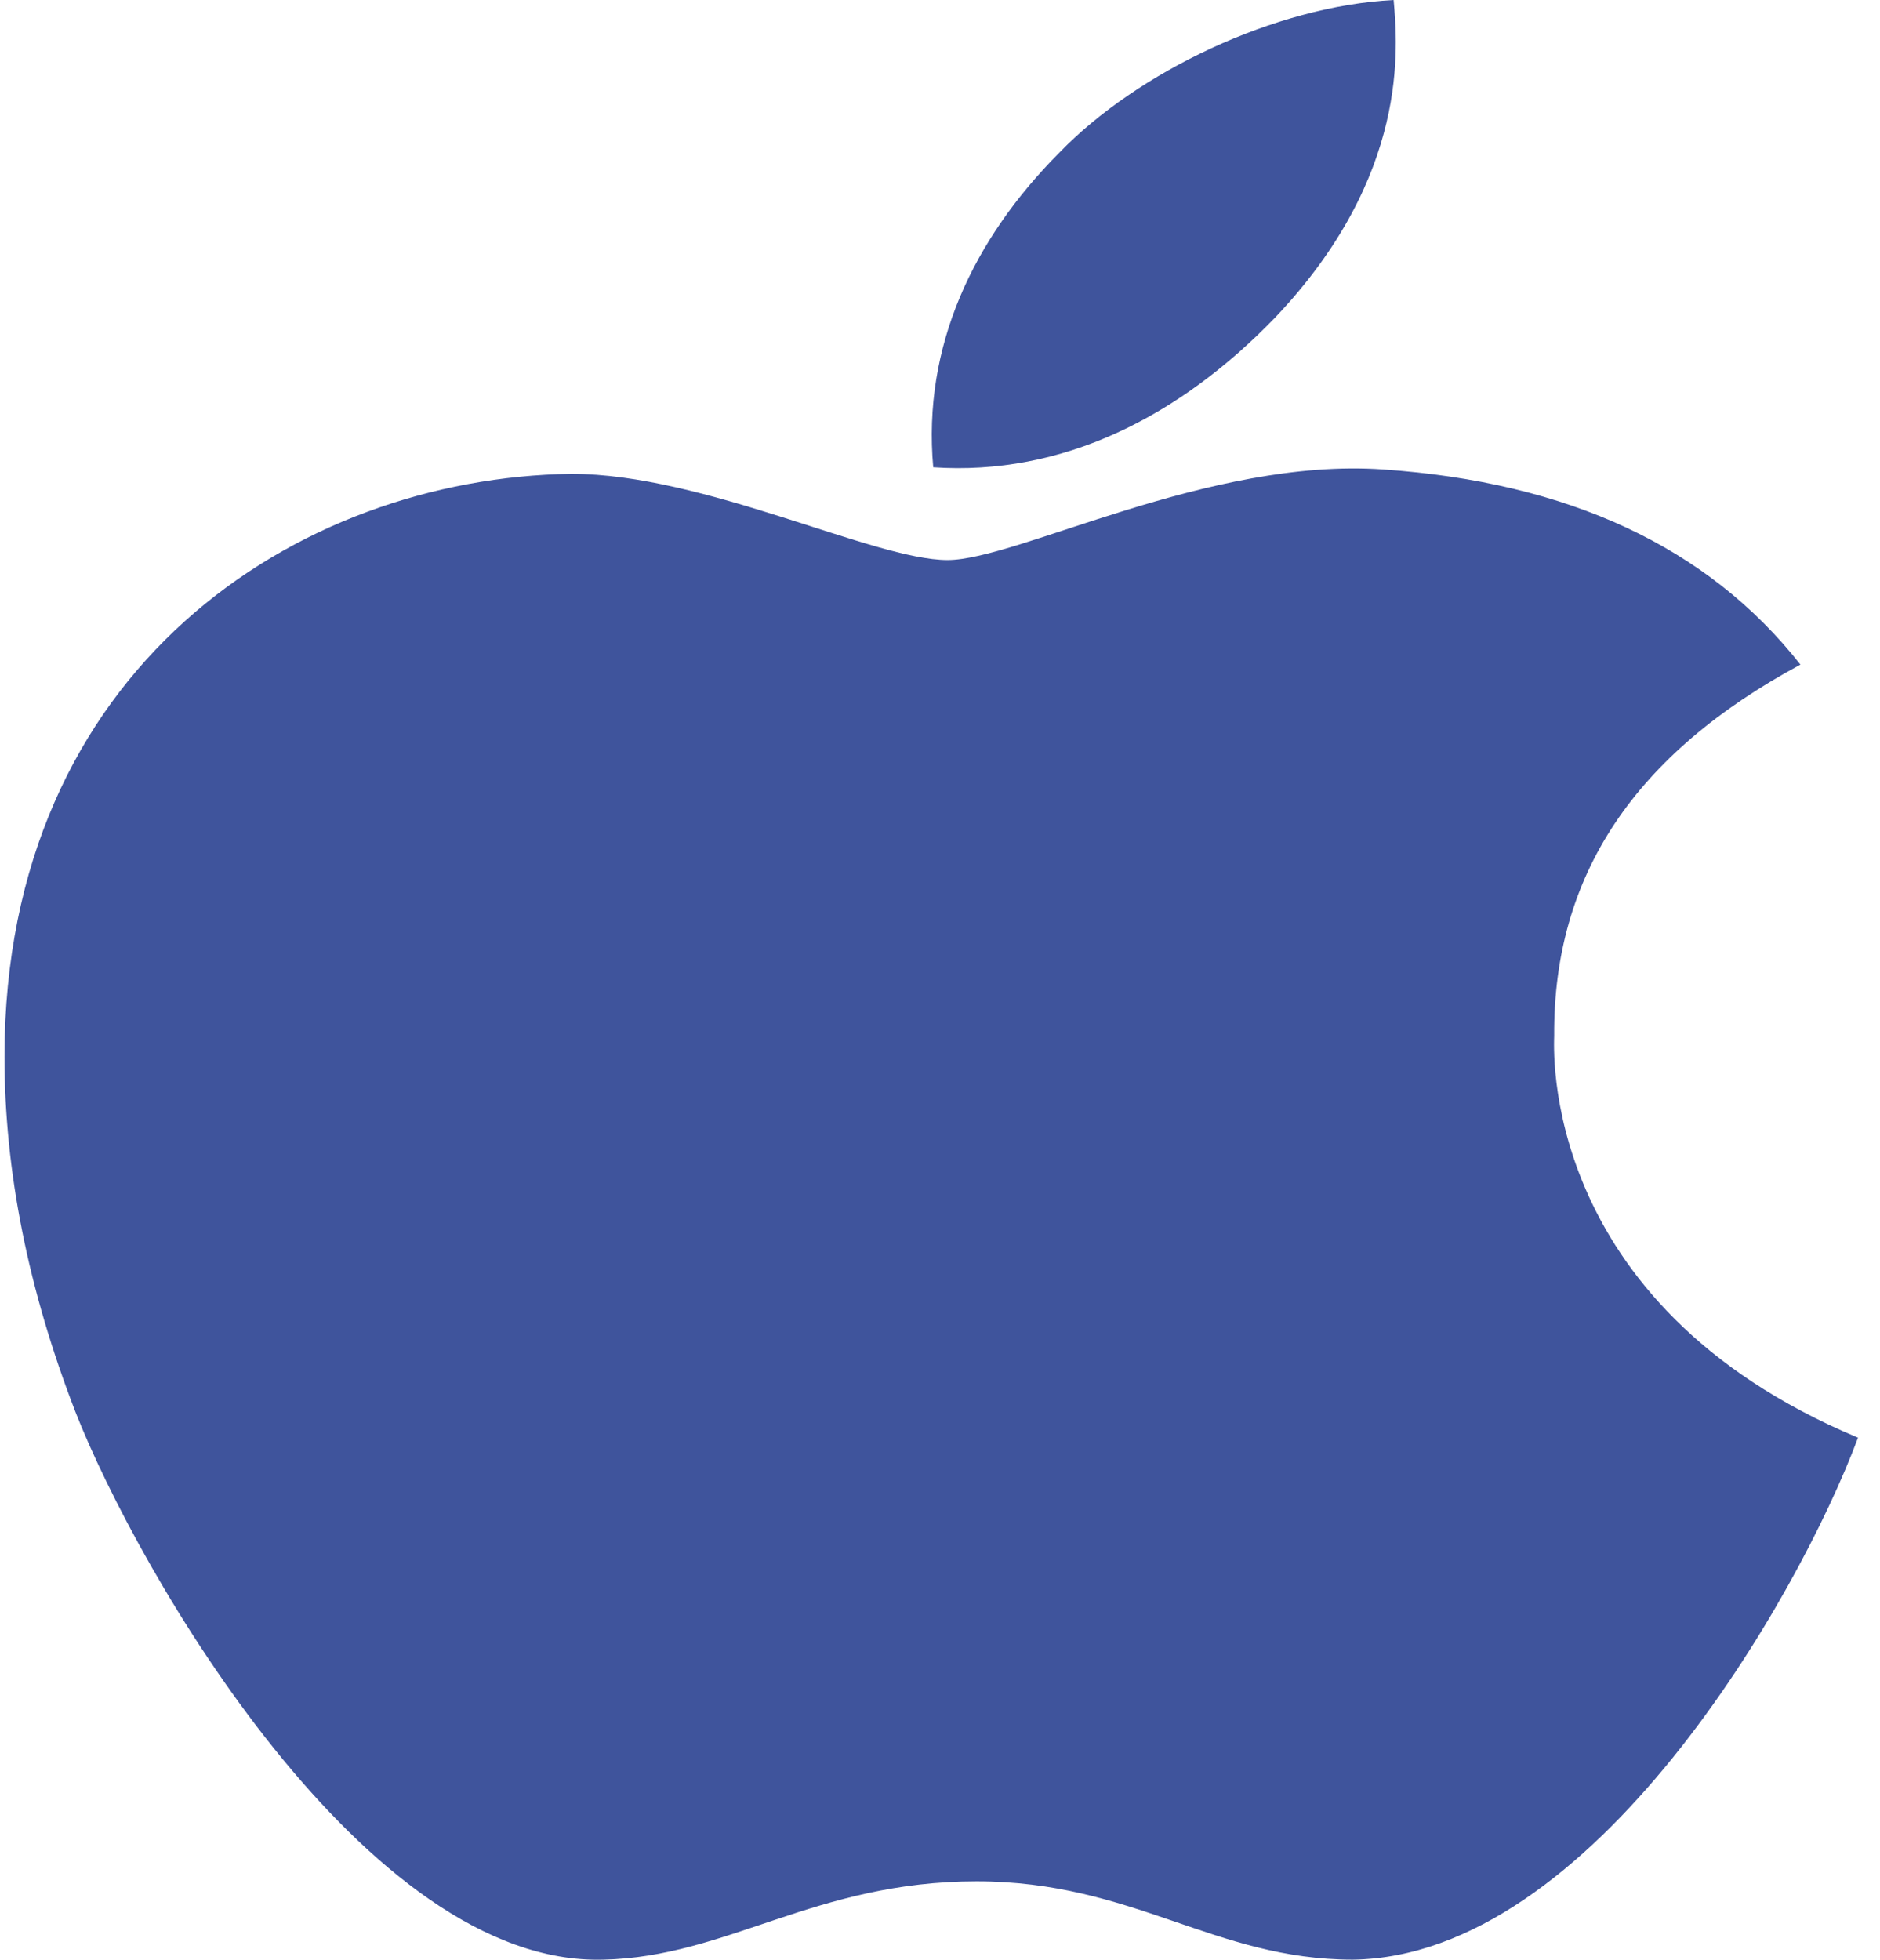 <svg width="71" height="74" xmlns="http://www.w3.org/2000/svg">

 <g>
  <title>background</title>
  <rect fill="none" id="canvas_background" height="602" width="802" y="-1" x="-1"/>
 </g>
 <g>
  <title>Layer 1</title>
  <path id="svg_1" fill="#3f549c" d="m58.695,39.105c-0.037,-6.063 3.05,-10.639 9.299,-14.01c-3.496,-4.444 -8.778,-6.889 -15.752,-7.368c-6.602,-0.463 -13.818,3.42 -16.459,3.42c-2.79,0 -9.187,-3.255 -14.208,-3.255c-10.377,0.149 -21.405,7.352 -21.405,22.006c0,4.328 0.893,8.8 2.678,13.415c2.38,6.063 10.972,20.932 19.936,20.684c4.686,-0.099 7.997,-2.957 14.097,-2.957c5.914,0 8.982,2.957 14.208,2.957c9.038,-0.116 16.812,-13.63 19.081,-19.709c-12.125,-5.072 -11.475,-14.869 -11.475,-15.183zm-10.526,-27.127c5.077,-5.353 4.612,-10.226 4.463,-11.978c-4.482,0.231 -9.671,2.709 -12.627,5.766c-3.255,3.271 -5.17,7.319 -4.761,11.879c4.854,0.33 9.28,-1.883 12.925,-5.667z"/>
 </g>
</svg>